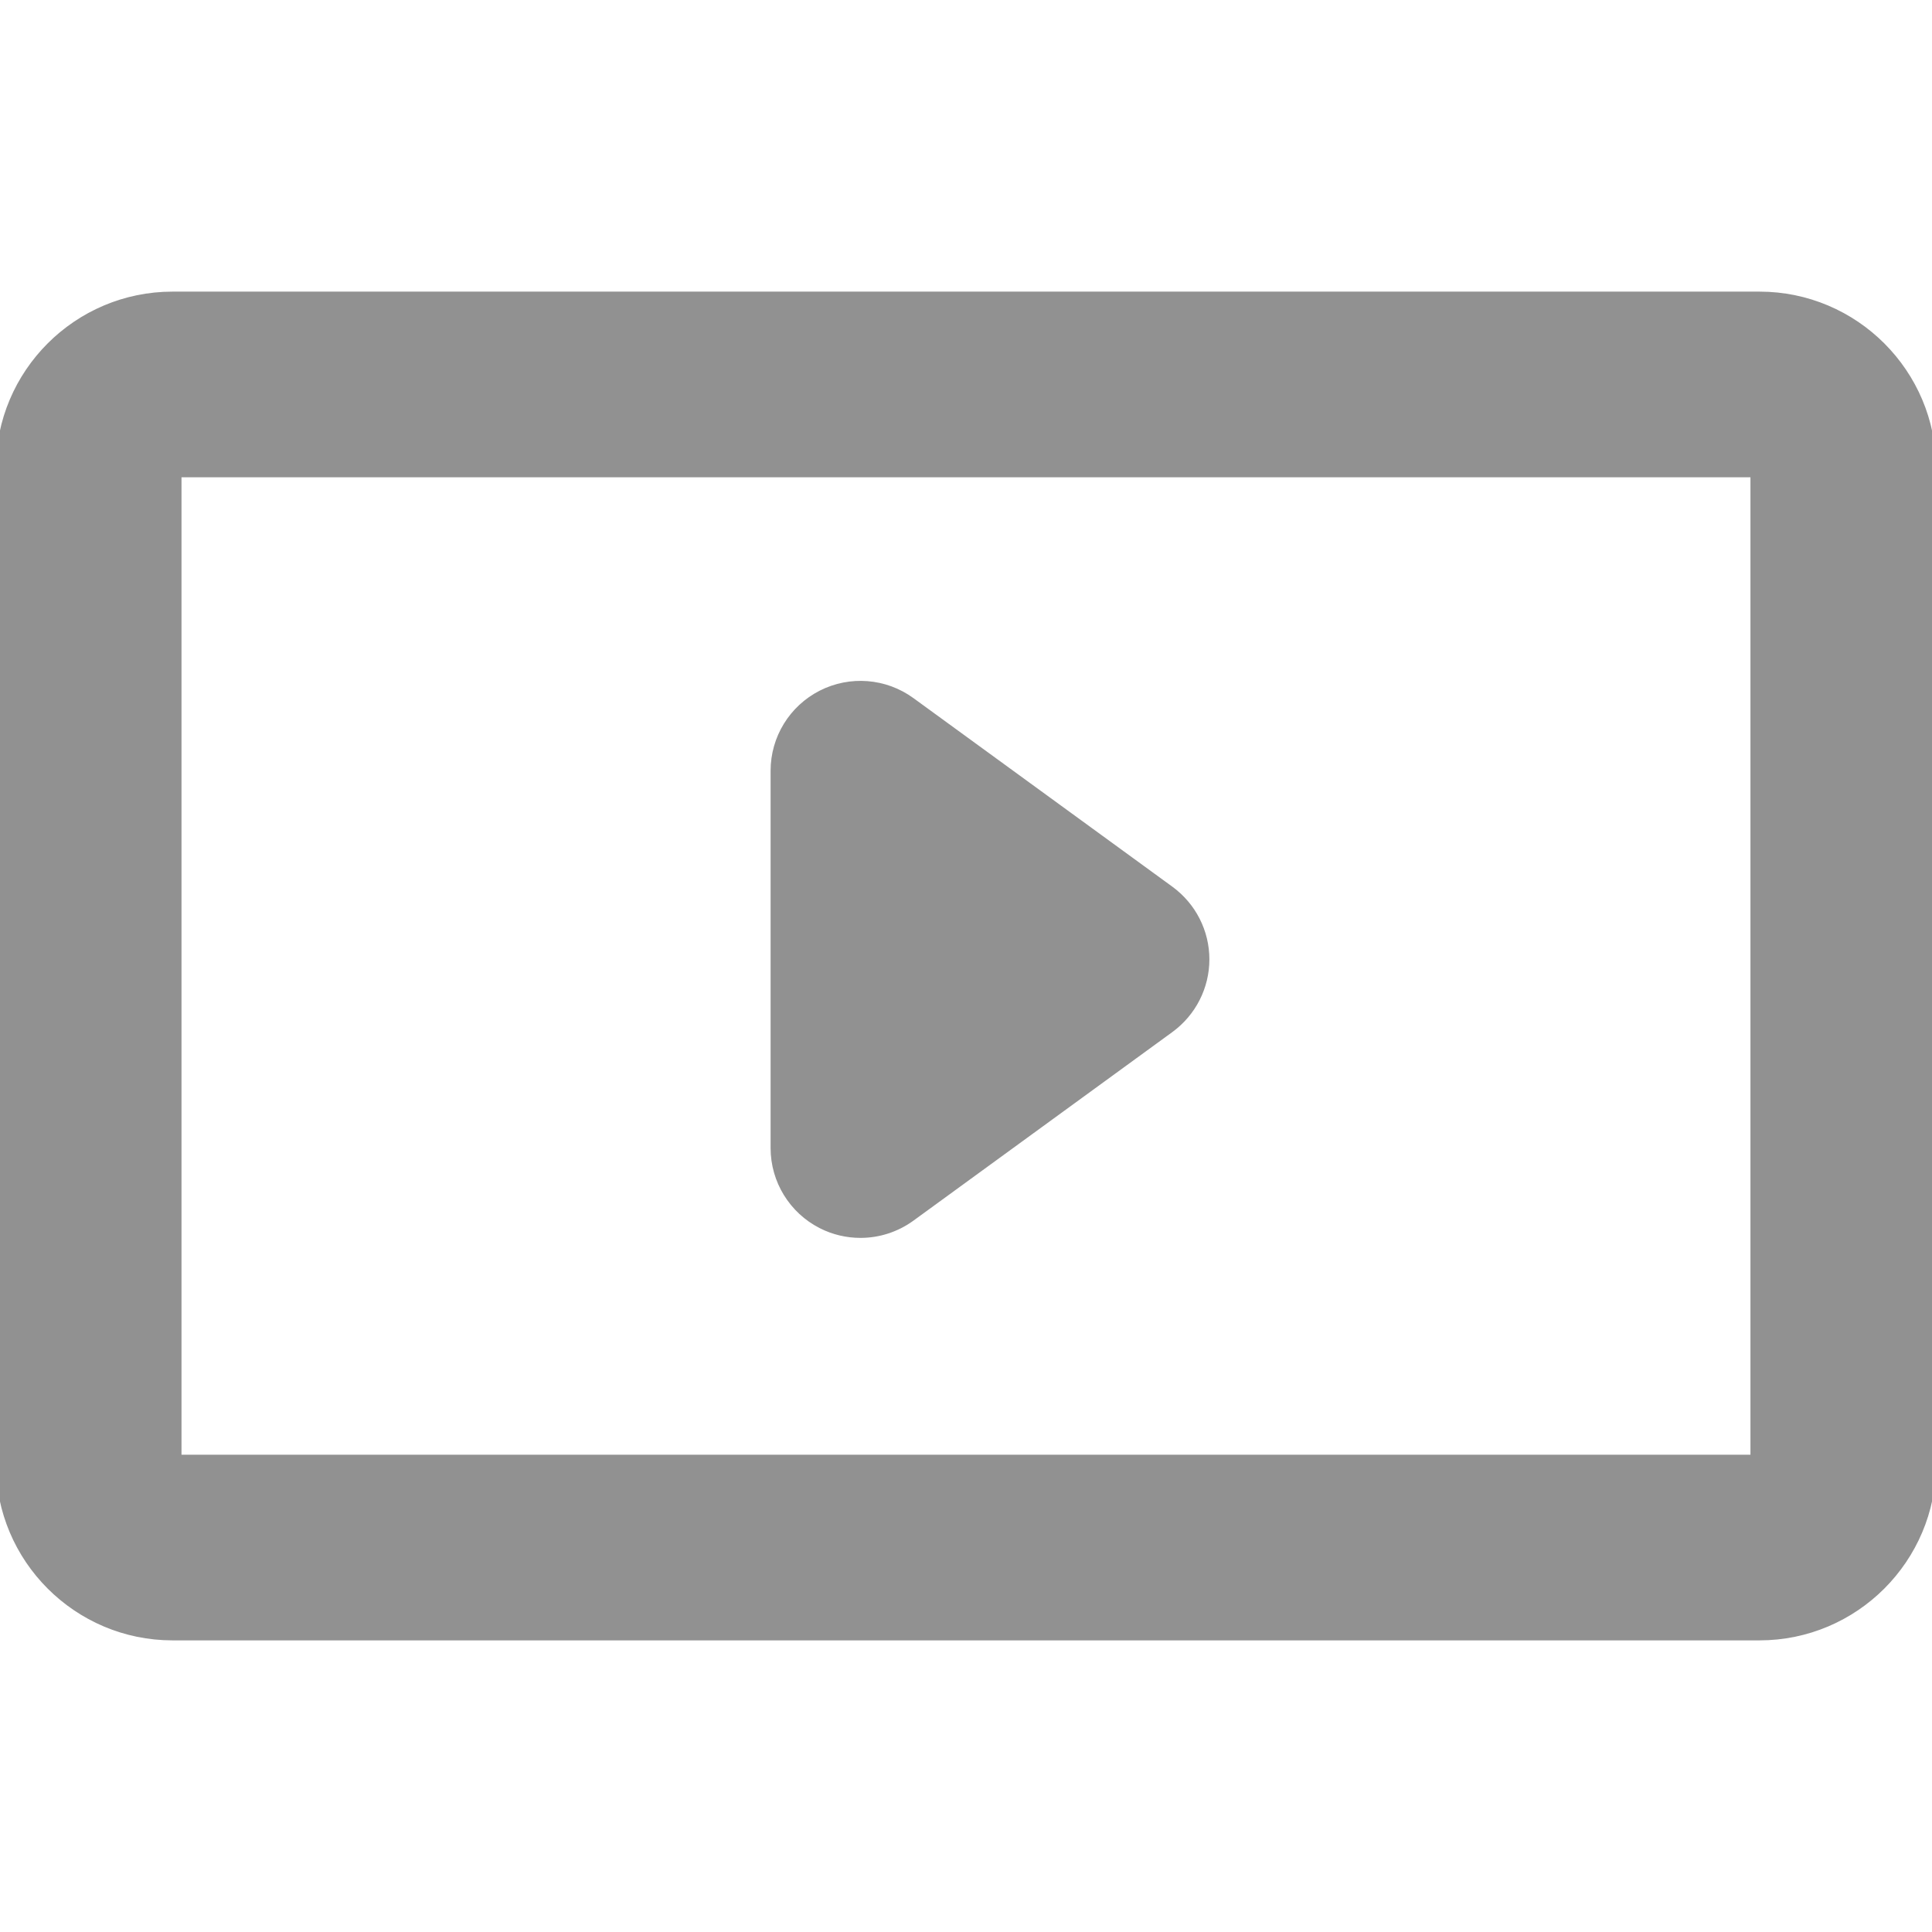 <!DOCTYPE svg PUBLIC "-//W3C//DTD SVG 1.1//EN" "http://www.w3.org/Graphics/SVG/1.1/DTD/svg11.dtd">
<!-- Uploaded to: SVG Repo, www.svgrepo.com, Transformed by: SVG Repo Mixer Tools -->
<svg height="800px" width="800px" version="1.1" id="Capa_1" xmlns="http://www.w3.org/2000/svg" xmlns:xlink="http://www.w3.org/1999/xlink" viewBox="0 0 234.766 234.766" xml:space="preserve" fill="#919191" stroke="#919191">
<g id="SVGRepo_bgCarrier" stroke-width="0"/>
<g id="SVGRepo_tracerCarrier" stroke-linecap="round" stroke-linejoin="round"/>
<g id="SVGRepo_iconCarrier"> <g> <g> <g> <path style="fill:#919191;" d="M213.793,198.83H20.968C9.404,198.83,0,189.426,0,177.868V56.898 c0-11.563,9.404-20.962,20.968-20.962h192.831c11.563,0,20.968,9.404,20.968,20.962v120.97 C234.761,189.432,225.357,198.83,213.793,198.83z M21.555,177.27h191.651V57.496H21.555V177.27z"/> </g> <path style="fill:#919191;" d="M142.172,108.156L110.696,85.23c-3.171-2.306-7.364-2.638-10.862-0.859 c-3.492,1.779-5.695,5.363-5.695,9.284v45.851c0,3.922,2.203,7.506,5.695,9.285c1.49,0.761,3.111,1.131,4.727,1.131 c2.165,0,4.313-0.674,6.135-1.996l31.476-22.926c2.692-1.969,4.286-5.096,4.286-8.425S144.864,110.125,142.172,108.156z"/> </g> </g> </g>
</svg>